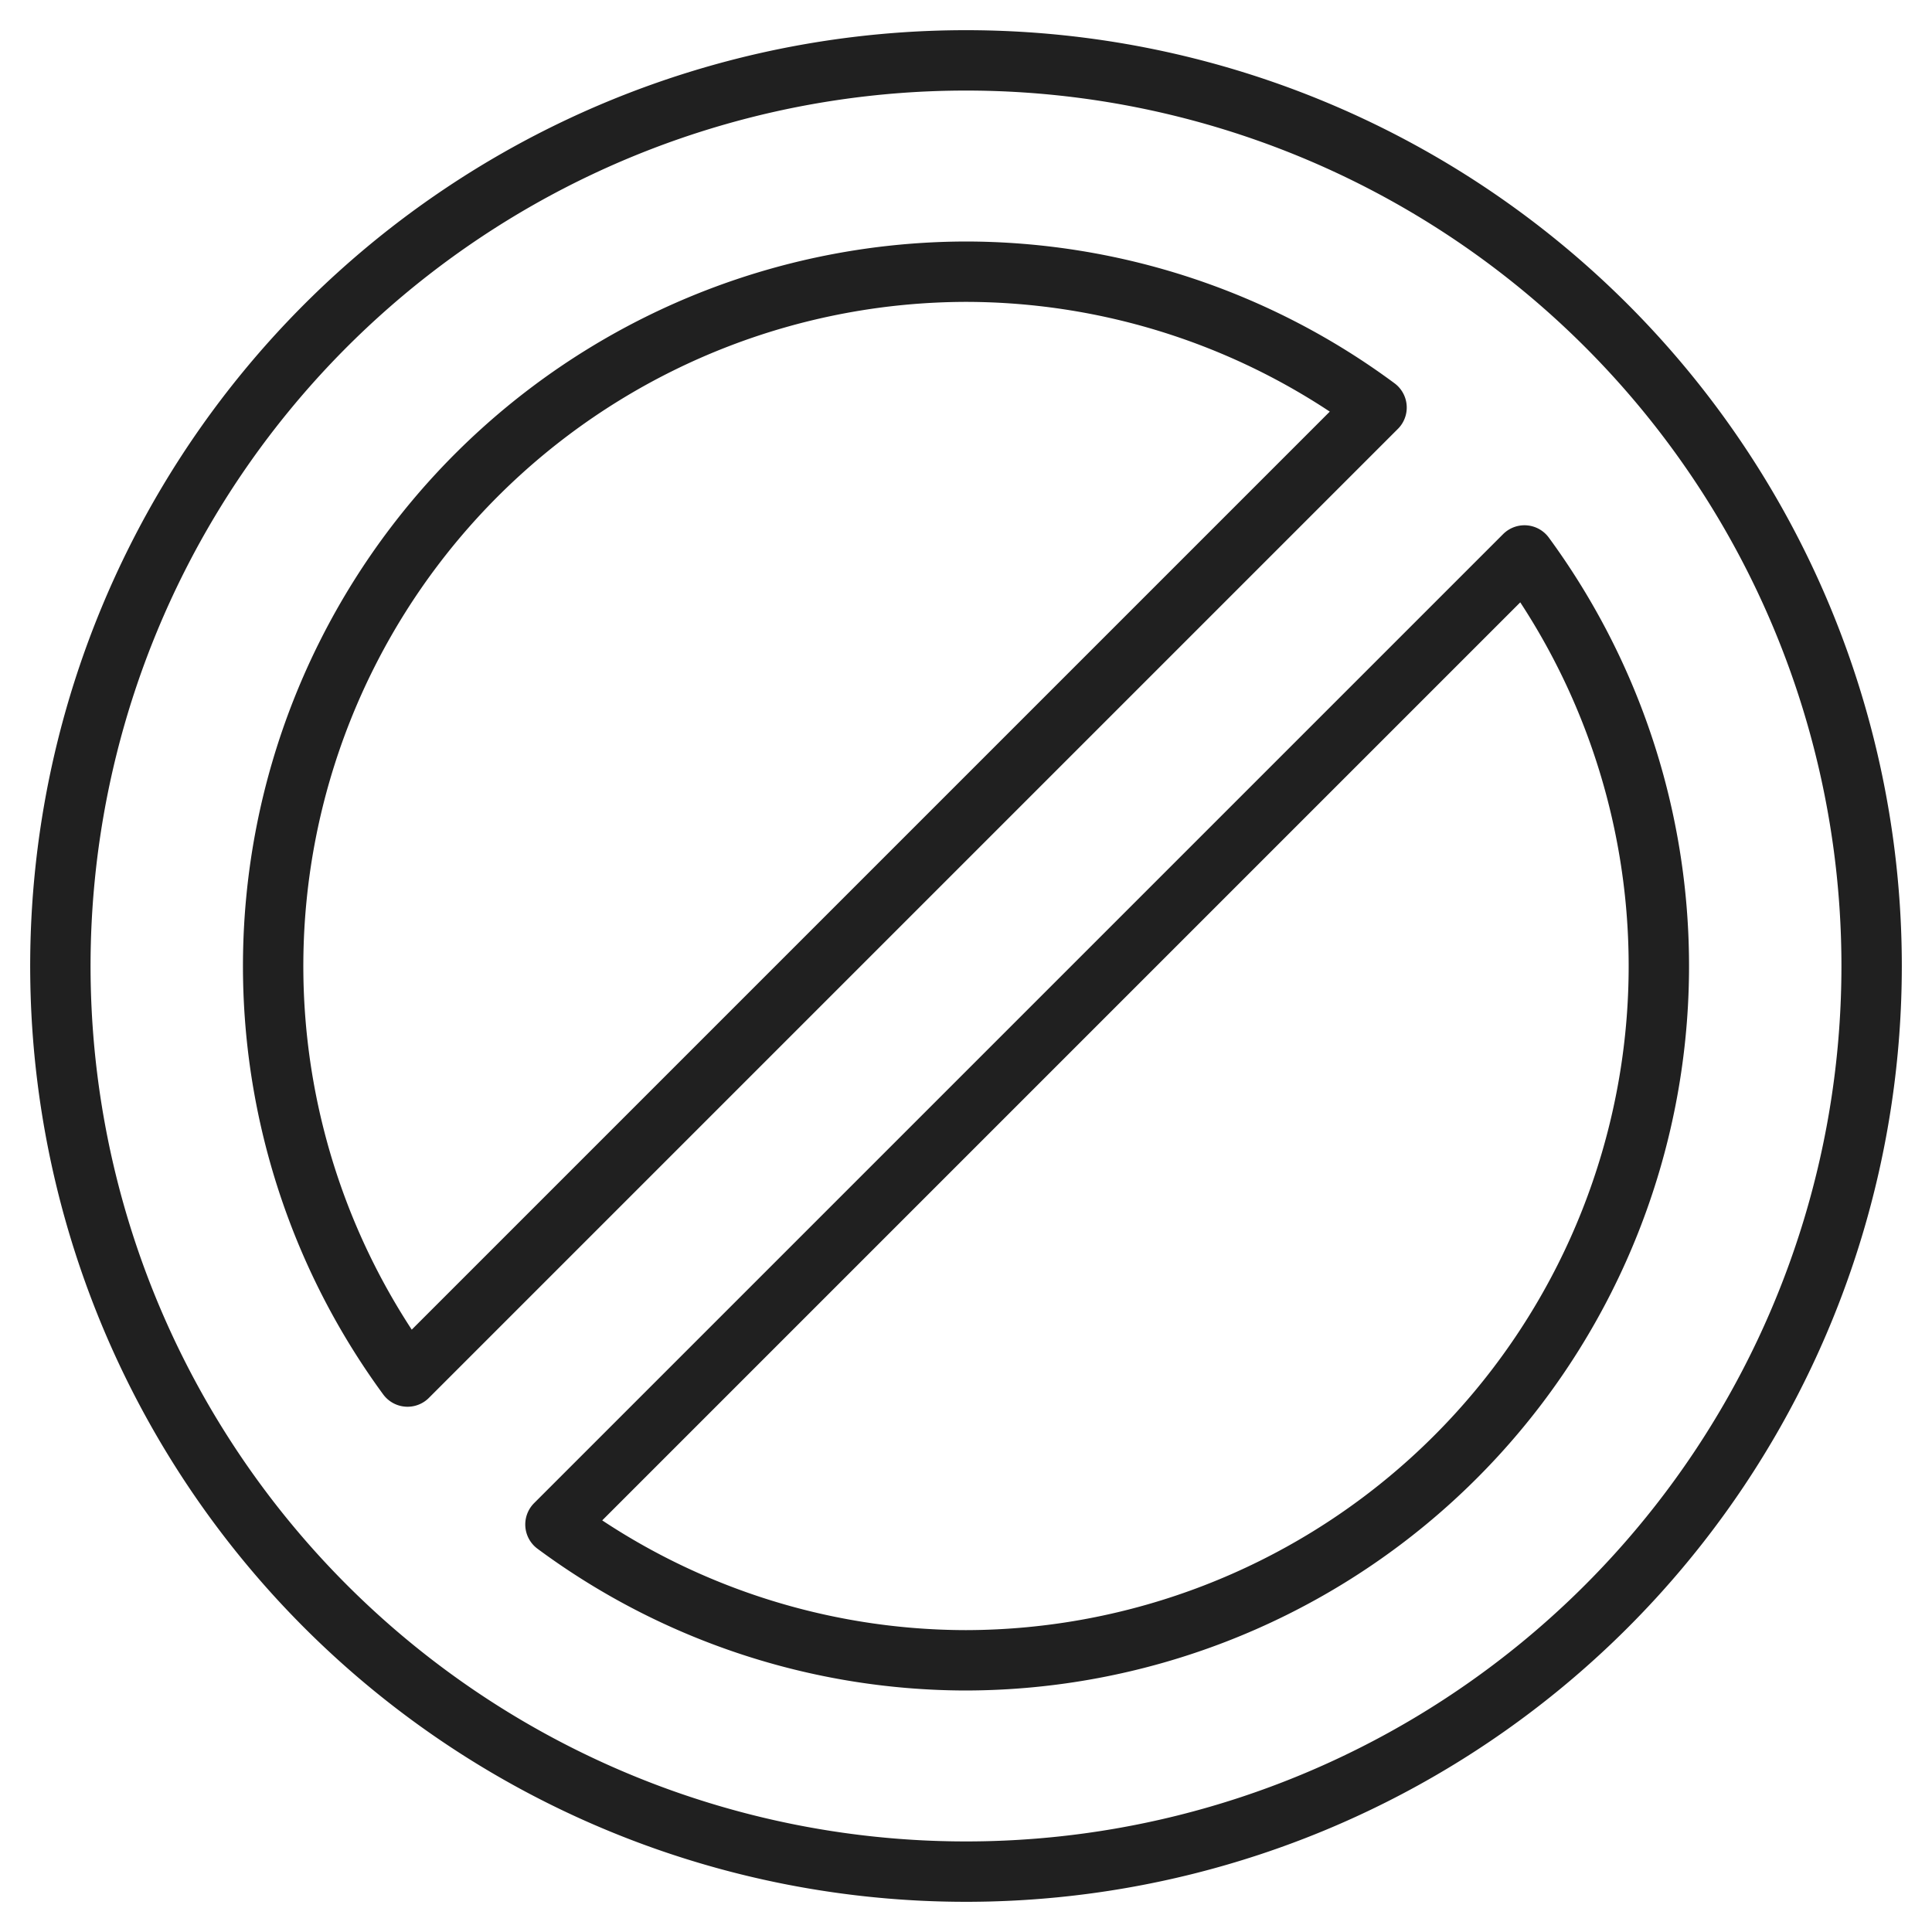 <svg xmlns="http://www.w3.org/2000/svg" viewBox="0 0 64 64" aria-labelledby="title" aria-describedby="desc"><path data-name="layer1" d="M32 2a30 30 0 1 0 30 30A30 30 0 0 0 32 2zm0 7a22.9 22.9 0 0 1 13.6 4.5L13.5 45.6A23 23 0 0 1 32 9zm0 46a22.9 22.9 0 0 1-13.6-4.5l32.1-32.1A23 23 0 0 1 32 55z" fill="none" stroke="#202020" stroke-miterlimit="10" stroke-width="2" stroke-linejoin="round" stroke-linecap="round"/></svg>
